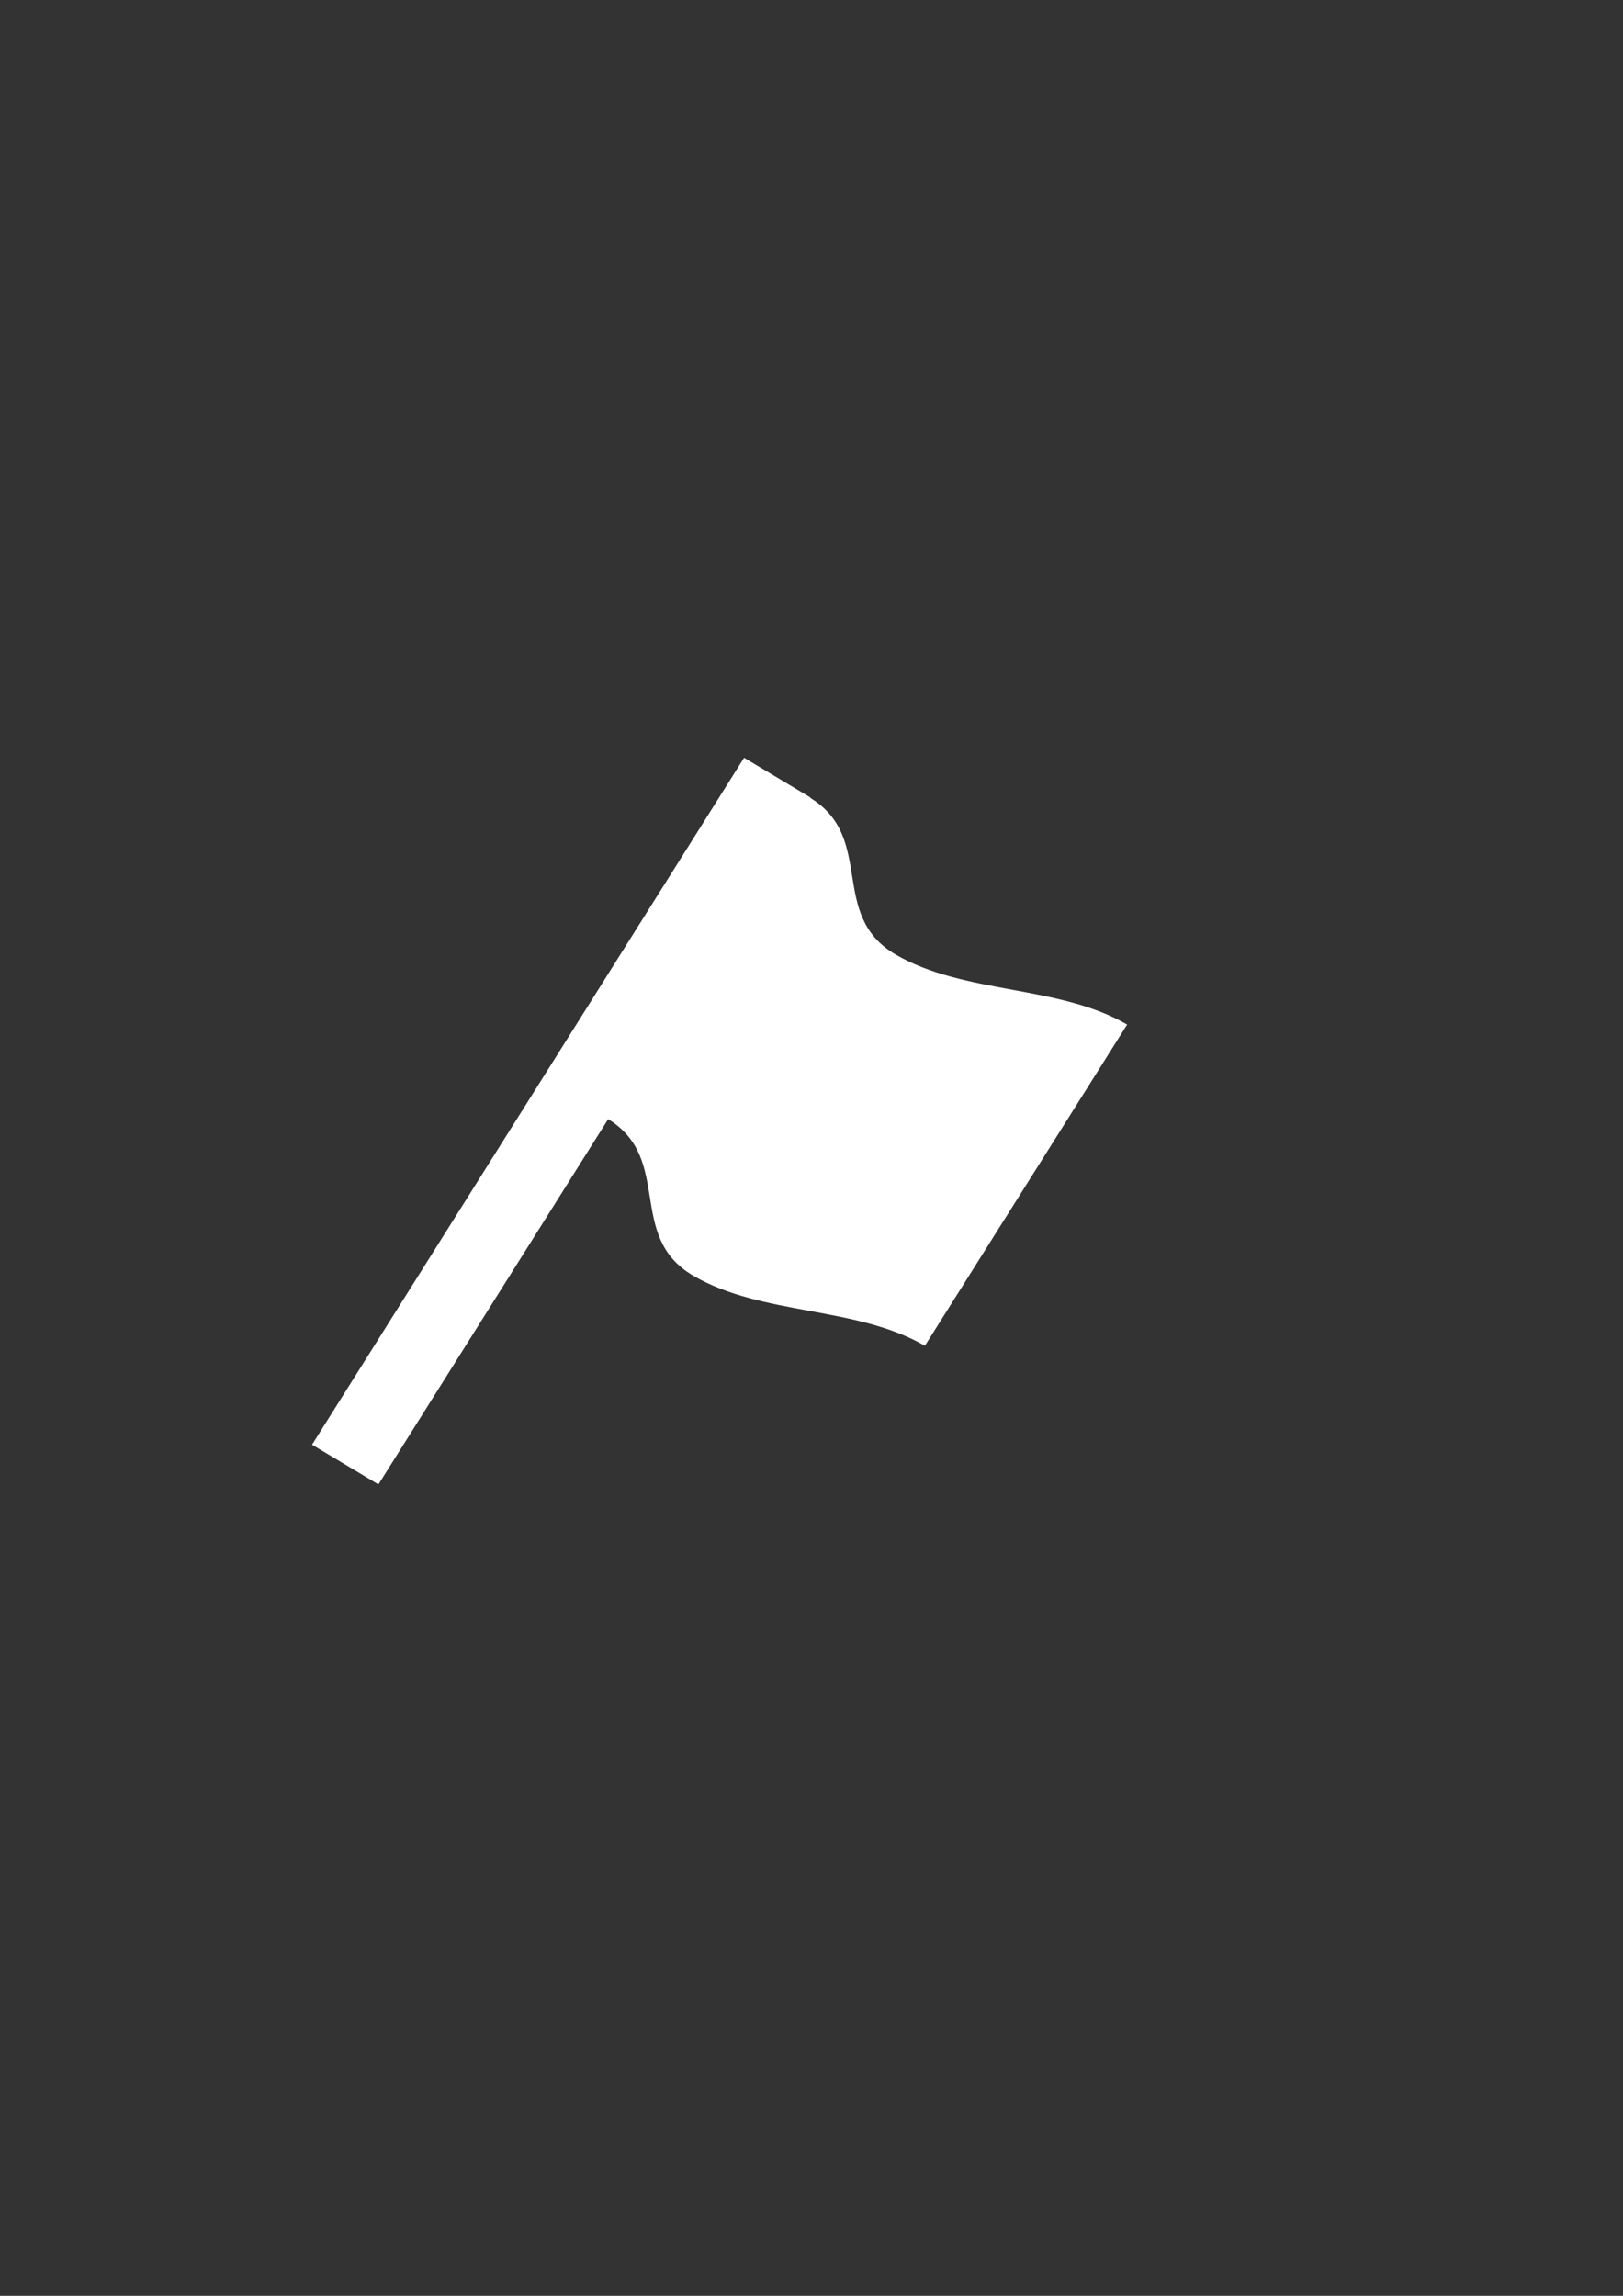 <?xml version="1.0" encoding="UTF-8" standalone="no"?>
<!-- Created with Inkscape (http://www.inkscape.org/) -->

<svg
   xmlns:dc="http://purl.org/dc/elements/1.1/"
   xmlns:cc="http://creativecommons.org/ns#"
   xmlns:rdf="http://www.w3.org/1999/02/22-rdf-syntax-ns#"
   xmlns:svg="http://www.w3.org/2000/svg"
   xmlns="http://www.w3.org/2000/svg"
   xmlns:sodipodi="http://sodipodi.sourceforge.net/DTD/sodipodi-0.dtd"
   xmlns:inkscape="http://www.inkscape.org/namespaces/inkscape"
   width="744.094"
   height="1052.362"
   id="svg2"
   version="1.1"
   inkscape:version="0.48.0 r9654"
   sodipodi:docname="resign.svg">
  <rect width="100%" height="100%" fill="#333333" stroke="none"/>
  <defs
     id="defs4" />
  <sodipodi:namedview
     id="base"
     pagecolor="#ffffff"
     bordercolor="#666666"
     borderopacity="1.0"
     inkscape:pageopacity="0.0"
     inkscape:pageshadow="2"
     inkscape:zoom="0.44752604"
     inkscape:cx="88.356206"
     inkscape:cy="504.55502"
     inkscape:document-units="px"
     inkscape:current-layer="layer2"
     showgrid="false"
     inkscape:window-width="1175"
     inkscape:window-height="735"
     inkscape:window-x="0"
     inkscape:window-y="0"
     inkscape:window-maximized="0" />
  <g
     inkscape:label="Background"
     inkscape:groupmode="layer"
     id="layer1">
    <rect
       style="fill:#cccccc;fill-opacity:0;stroke:none"
       id="rect3890"
       width="450"
       height="450"
       x="105.862"
       y="295.297"
       rx="0"
       ry="0"
       inkscape:export-filename="/Users/jweiss/Source/dragongoclient/Images/Resign@2x.png"
       inkscape:export-xdpi="12"
       inkscape:export-ydpi="12" />
  </g>
  <g
     inkscape:groupmode="layer"
     id="layer2"
     inkscape:label="Object">
    <path
       style="fill:#ffffff;fill-opacity:1;stroke:none"
       d="m 516.763,469.639 c -31.427,-18.262 -74.615,-13.779 -106.043,-32.041 -31.121,-18.085 -9.155,-53.449 -39.243,-71.871 l 0.1,-0.168 -30.437,-18.214 -198.075,314.872 30.437,18.214 105.322,-167.437 c 29.974,18.434 8.065,53.786 39.16,71.855 31.427,18.262 74.615,13.779 106.043,32.041 l 92.736,-147.251 z"
       id="rect3071"
       inkscape:export-filename="/Users/jweiss/Source/dragongoclient/Images/Resign@2x.png"
       inkscape:export-xdpi="12"
       inkscape:export-ydpi="12"
       inkscape:connector-curvature="0" />
  </g>
</svg>
